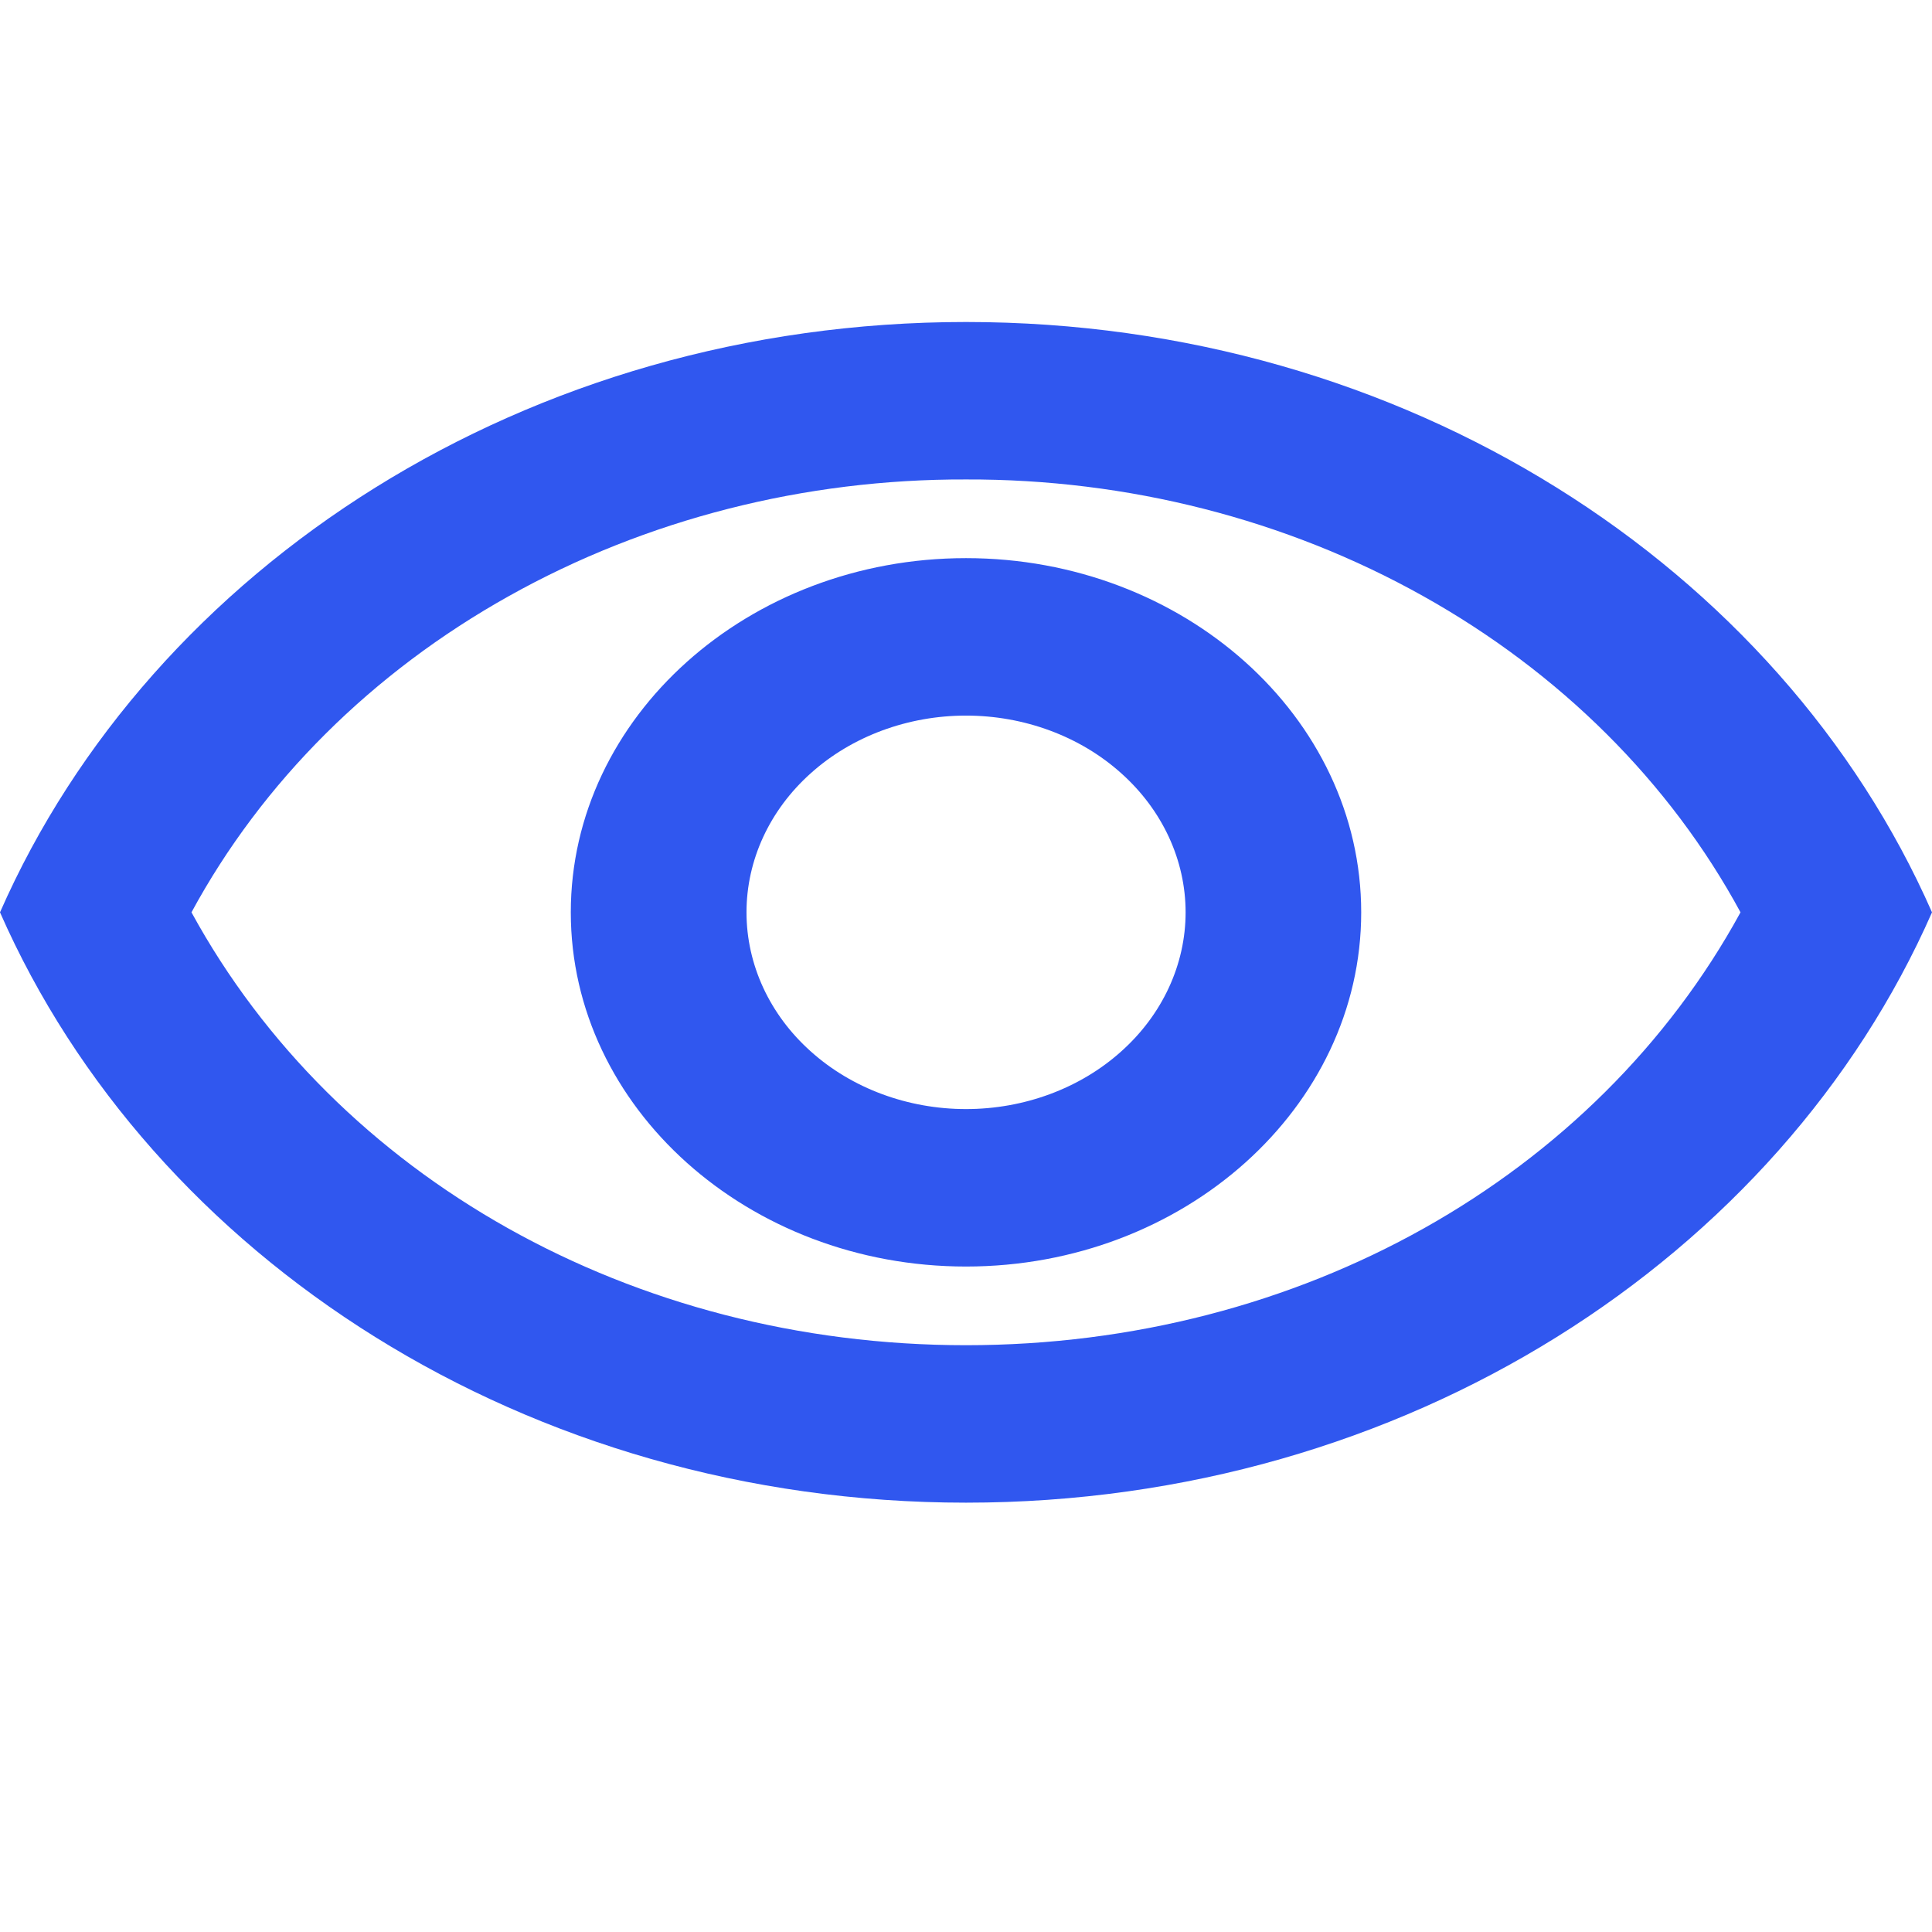 <svg width="18" height="18" viewBox="0 0 18 18" fill="none" xmlns="http://www.w3.org/2000/svg">
<path d="M9 4.467C10.504 4.462 11.98 4.838 13.256 5.552C14.533 6.265 15.559 7.287 16.216 8.5C14.866 10.971 12.109 12.533 9 12.533C5.891 12.533 3.134 10.971 1.784 8.5C2.441 7.287 3.467 6.265 4.744 5.552C6.02 4.838 7.496 4.462 9 4.467ZM9 3C4.909 3 1.415 5.281 0 8.5C1.415 11.719 4.909 14 9 14C13.091 14 16.584 11.719 18 8.5C16.584 5.281 13.091 3 9 3ZM9 6.667C9.542 6.667 10.063 6.86 10.446 7.204C10.83 7.547 11.046 8.014 11.046 8.5C11.046 8.986 10.83 9.453 10.446 9.796C10.063 10.14 9.542 10.333 9 10.333C8.458 10.333 7.937 10.14 7.554 9.796C7.17 9.453 6.955 8.986 6.955 8.5C6.955 8.014 7.17 7.547 7.554 7.204C7.937 6.86 8.458 6.667 9 6.667ZM9 5.2C6.971 5.2 5.318 6.681 5.318 8.5C5.318 10.319 6.971 11.8 9 11.8C11.029 11.8 12.682 10.319 12.682 8.5C12.682 6.681 11.029 5.2 9 5.2Z" fill="#3057EF"/>
</svg>
